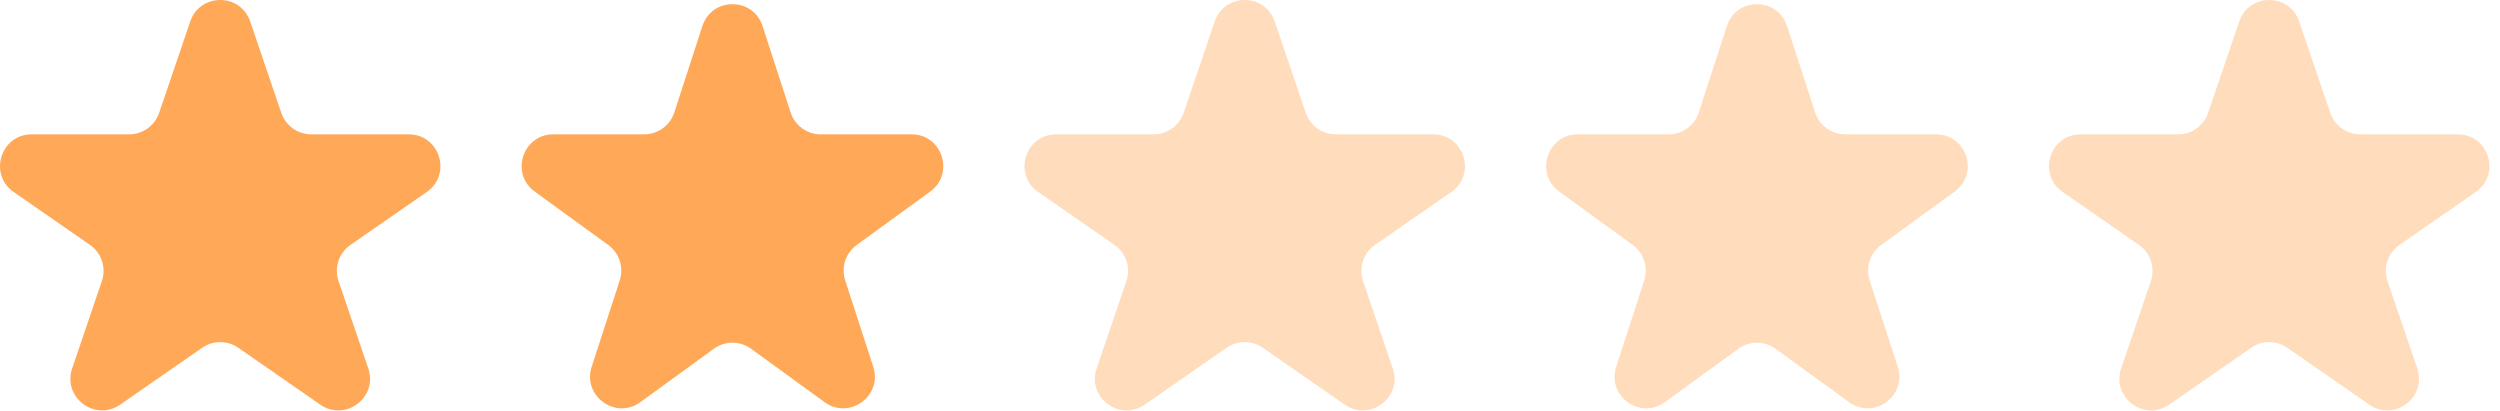 <svg width="79" height="13" viewBox="0 0 79 13" fill="none" xmlns="http://www.w3.org/2000/svg">
<path d="M6.012 0.678C6.32 -0.226 7.598 -0.226 7.906 0.678L8.889 3.567C9.027 3.973 9.408 4.245 9.836 4.245H12.916C13.896 4.245 14.291 5.508 13.486 6.067L11.075 7.739C10.708 7.993 10.555 8.46 10.698 8.883L11.638 11.643C11.949 12.556 10.914 13.336 10.121 12.787L7.529 10.989C7.186 10.751 6.732 10.751 6.389 10.989L3.797 12.787C3.004 13.336 1.969 12.556 2.28 11.643L3.219 8.883C3.363 8.46 3.21 7.993 2.843 7.739L0.432 6.067C-0.373 5.508 0.022 4.245 1.002 4.245H4.082C4.51 4.245 4.891 3.973 5.029 3.567L6.012 0.678Z" fill="#FFA858"/>
<path d="M22.195 0.824C22.494 -0.098 23.798 -0.098 24.097 0.824L24.984 3.554C25.118 3.966 25.502 4.245 25.935 4.245H28.806C29.775 4.245 30.177 5.485 29.394 6.054L27.071 7.742C26.721 7.996 26.574 8.447 26.708 8.86L27.595 11.59C27.894 12.511 26.84 13.277 26.056 12.708L23.734 11.021C23.383 10.766 22.909 10.766 22.558 11.021L20.236 12.708C19.452 13.277 18.398 12.511 18.697 11.59L19.584 8.86C19.718 8.447 19.571 7.996 19.221 7.742L16.898 6.054C16.114 5.485 16.517 4.245 17.486 4.245H20.357C20.79 4.245 21.174 3.966 21.308 3.554L22.195 0.824Z" fill="#FFA858"/>
<path d="M38.386 0.678C38.694 -0.226 39.972 -0.226 40.28 0.678L41.263 3.567C41.401 3.973 41.782 4.245 42.21 4.245H45.29C46.27 4.245 46.665 5.508 45.86 6.067L43.449 7.739C43.082 7.993 42.928 8.46 43.072 8.883L44.012 11.643C44.323 12.556 43.288 13.336 42.495 12.787L39.903 10.989C39.56 10.751 39.106 10.751 38.763 10.989L36.171 12.787C35.378 13.336 34.343 12.556 34.654 11.643L35.593 8.883C35.737 8.46 35.584 7.993 35.217 7.739L32.806 6.067C32.001 5.508 32.396 4.245 33.376 4.245H36.456C36.884 4.245 37.265 3.973 37.403 3.567L38.386 0.678Z" fill="#FFA858" fill-opacity="0.4"/>
<path d="M54.569 0.824C54.868 -0.098 56.172 -0.098 56.471 0.824L57.358 3.554C57.492 3.966 57.876 4.245 58.309 4.245H61.18C62.149 4.245 62.551 5.485 61.768 6.054L59.445 7.742C59.095 7.996 58.948 8.447 59.082 8.86L59.969 11.59C60.268 12.511 59.214 13.277 58.43 12.708L56.108 11.021C55.757 10.766 55.283 10.766 54.932 11.021L52.61 12.708C51.826 13.277 50.772 12.511 51.071 11.59L51.958 8.86C52.092 8.447 51.945 7.996 51.595 7.742L49.272 6.054C48.489 5.485 48.891 4.245 49.86 4.245H52.731C53.164 4.245 53.548 3.966 53.682 3.554L54.569 0.824Z" fill="#FFA858" fill-opacity="0.4"/>
<path d="M70.76 0.678C71.068 -0.226 72.346 -0.226 72.654 0.678L73.637 3.567C73.775 3.973 74.156 4.245 74.584 4.245H77.664C78.644 4.245 79.039 5.508 78.234 6.067L75.823 7.739C75.456 7.993 75.302 8.46 75.446 8.883L76.386 11.643C76.697 12.556 75.662 13.336 74.869 12.787L72.277 10.989C71.934 10.751 71.48 10.751 71.137 10.989L68.545 12.787C67.752 13.336 66.717 12.556 67.028 11.643L67.968 8.883C68.111 8.46 67.958 7.993 67.591 7.739L65.18 6.067C64.375 5.508 64.77 4.245 65.75 4.245H68.83C69.258 4.245 69.639 3.973 69.777 3.567L70.76 0.678Z" fill="#FFA858" fill-opacity="0.4"/>
</svg>
